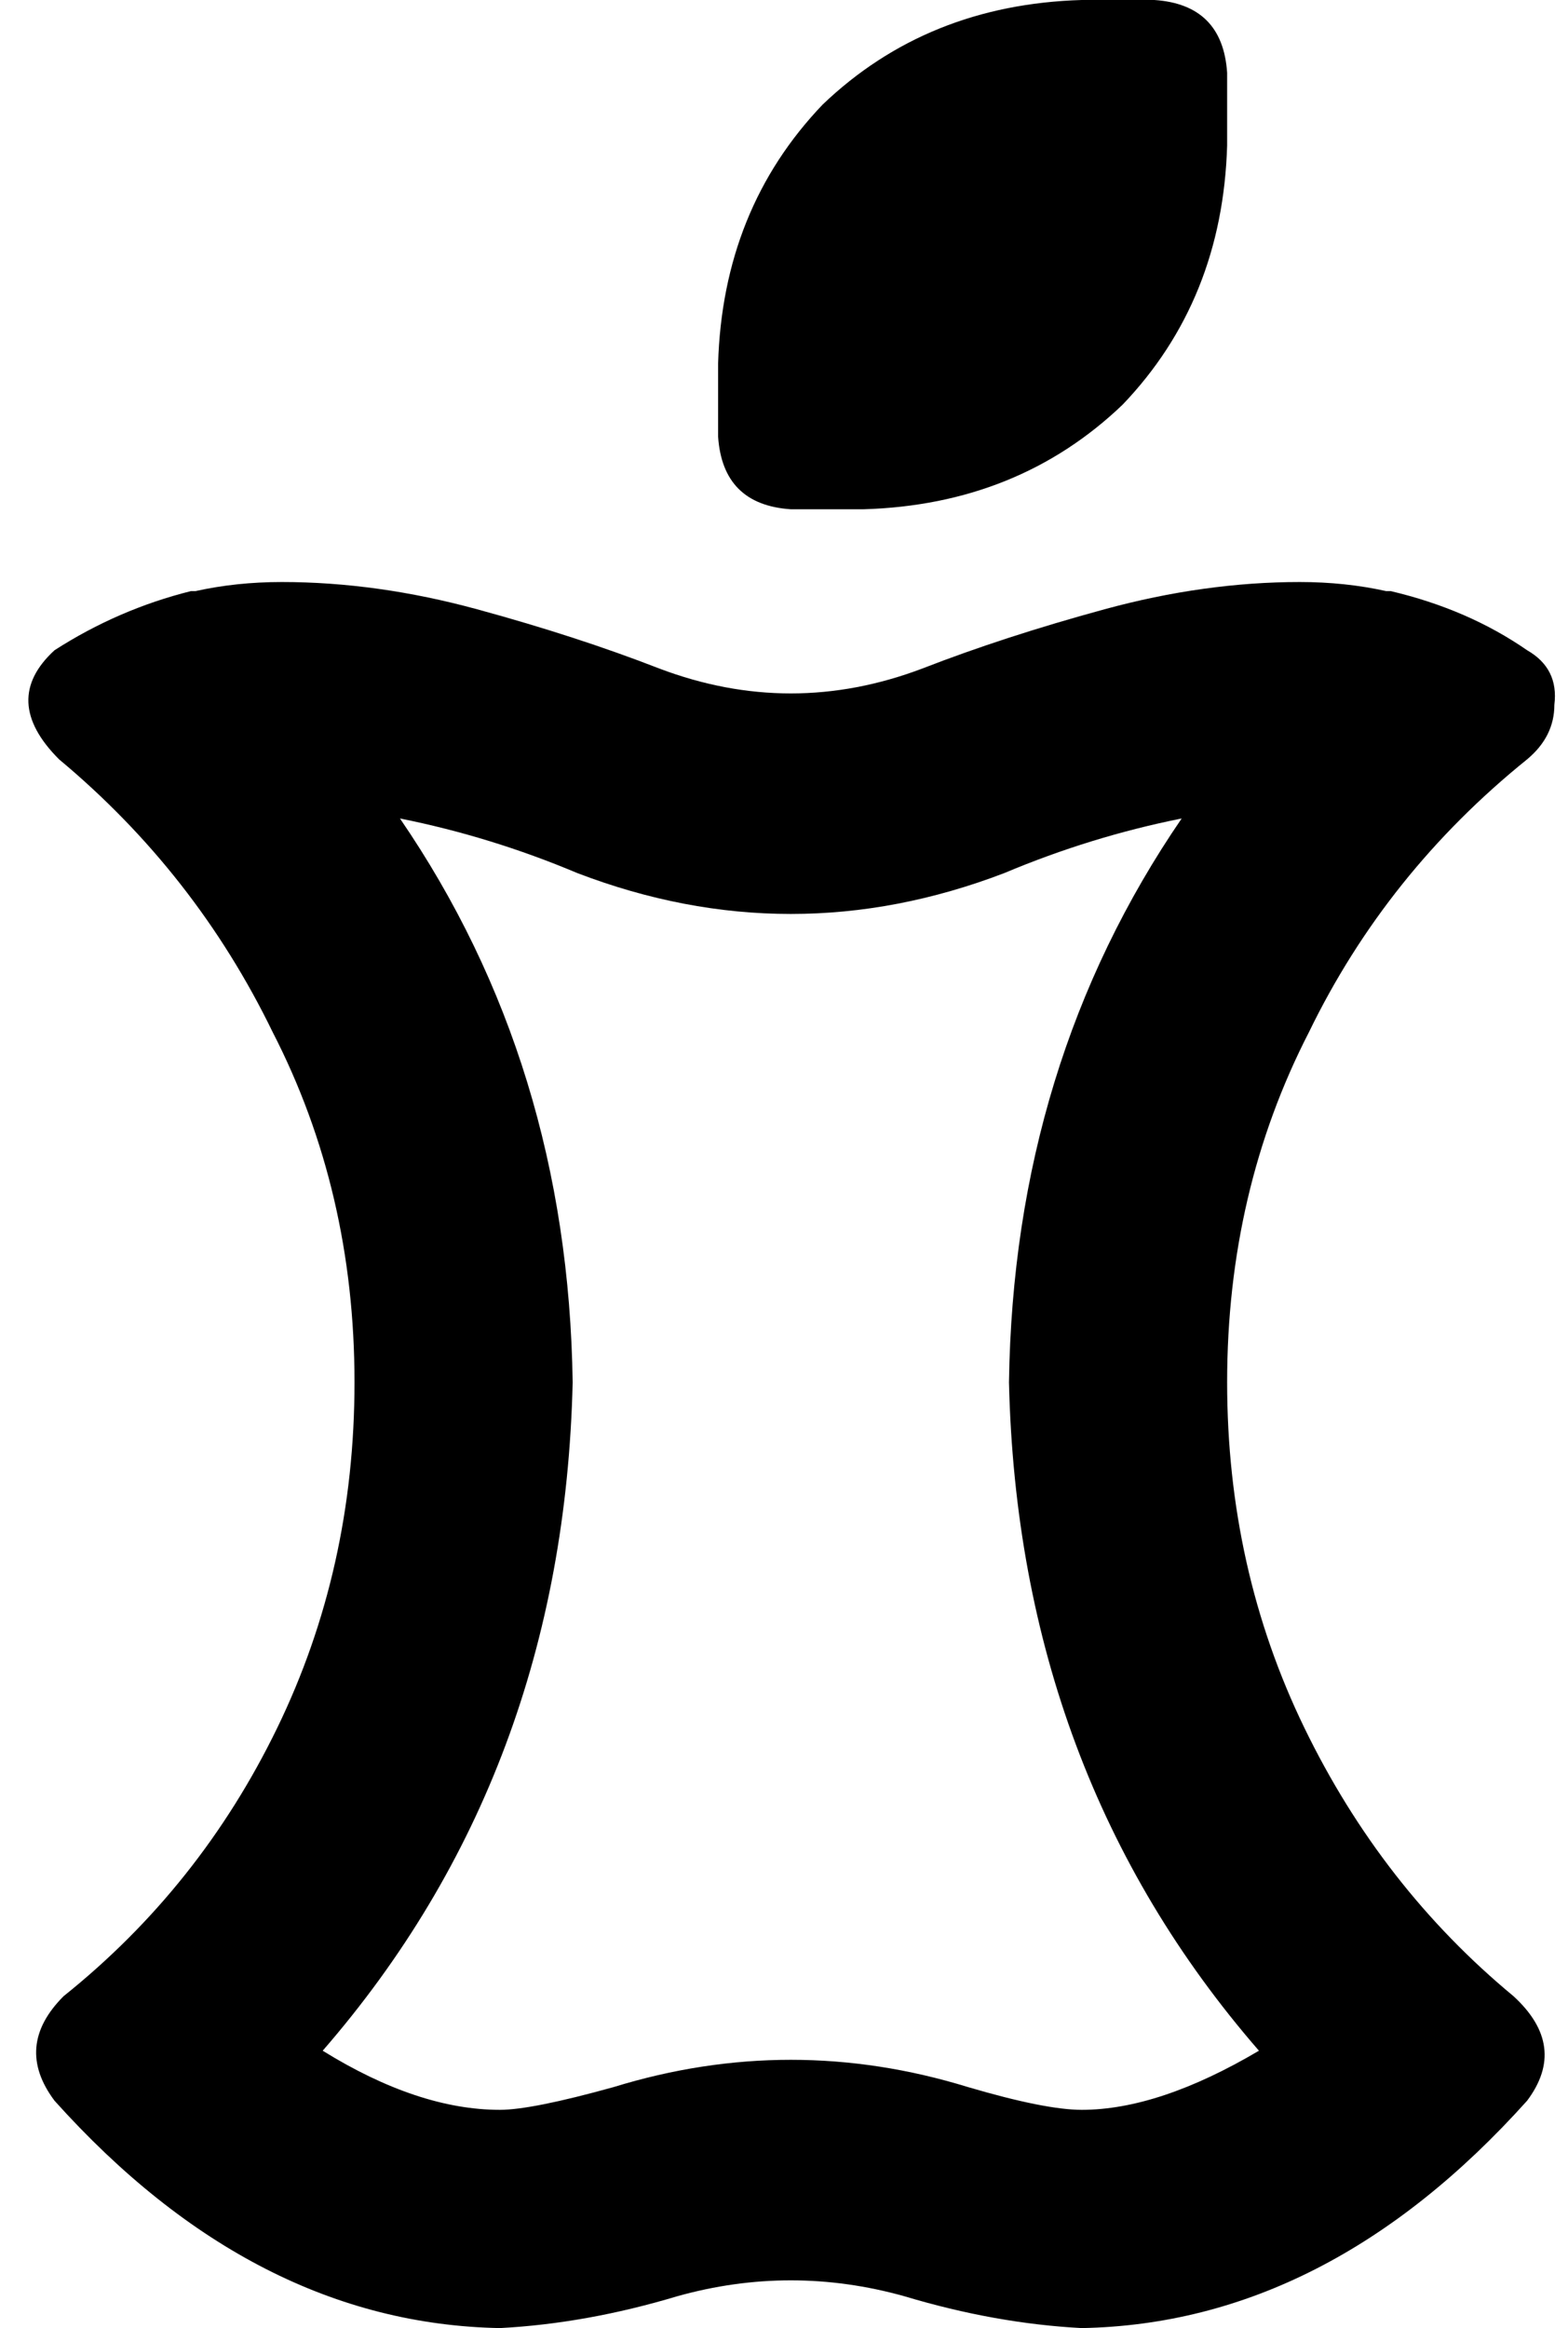 <svg viewBox="0 0 345 512">
  <path
    d="M 174 112 Q 159 111 158 96 L 158 80 Q 159 46 181 23 Q 204 1 238 0 L 254 0 Q 269 1 270 16 L 270 32 Q 269 66 247 89 Q 224 111 190 112 L 174 112 L 174 112 Z M 110 464 Q 117 464 135 459 Q 174 447 213 459 Q 230 464 238 464 Q 255 464 277 451 Q 224 390 222 304 Q 223 234 260 180 Q 240 184 221 192 Q 174 210 127 192 Q 108 184 88 180 Q 125 234 126 304 Q 124 390 71 451 Q 92 464 110 464 L 110 464 Z M 286 128 Q 296 128 305 130 L 305 130 L 306 130 Q 323 134 336 143 Q 343 147 342 155 Q 342 162 336 167 Q 305 192 288 227 Q 270 262 270 304 Q 270 345 287 380 Q 304 415 333 439 Q 345 450 336 462 Q 292 511 238 512 Q 219 511 199 505 Q 174 498 149 505 Q 129 511 110 512 Q 56 511 12 462 Q 3 450 14 439 Q 44 415 61 380 Q 78 345 78 304 Q 78 262 60 227 Q 43 192 13 167 Q 0 154 12 143 Q 26 134 42 130 L 43 130 L 43 130 Q 52 128 62 128 Q 83 128 105 134 Q 127 140 145 147 Q 174 158 203 147 Q 221 140 243 134 Q 265 128 286 128 L 286 128 Z"
  />
</svg>